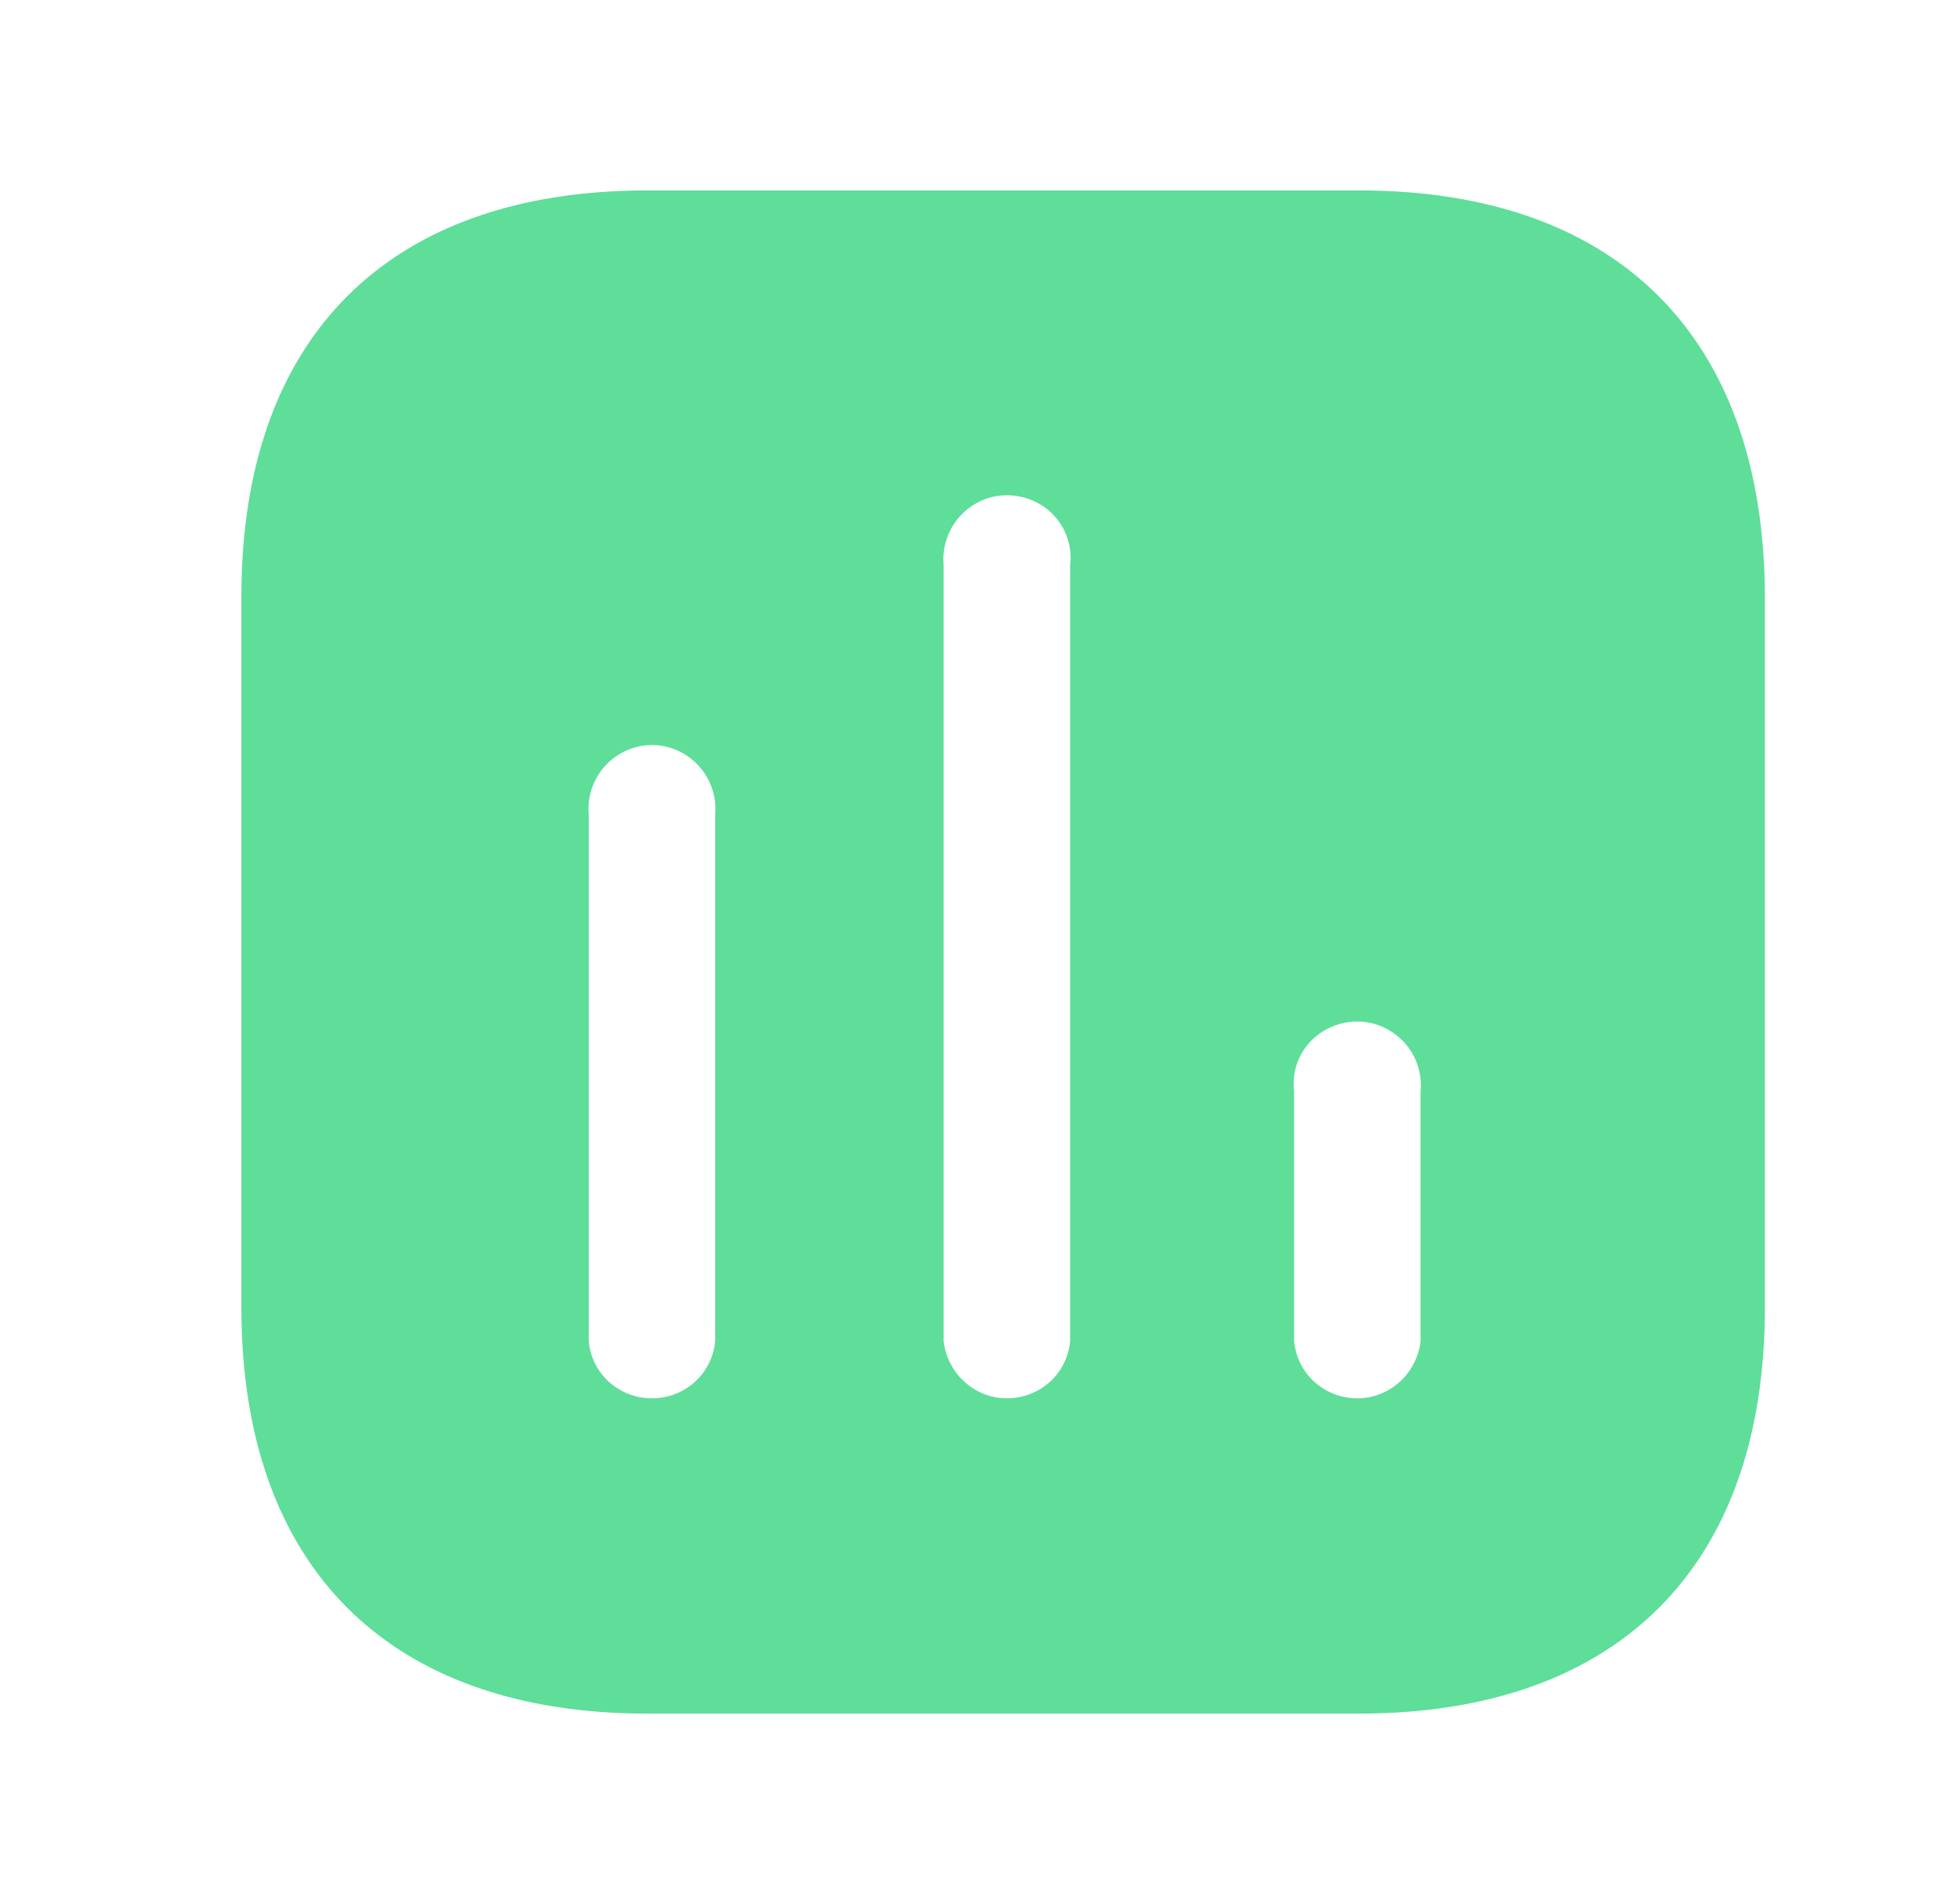 <svg width="41" height="40" viewBox="0 0 41 40" fill="none" xmlns="http://www.w3.org/2000/svg">
<path d="M28.541 4C33.982 4 37.054 7.086 37.07 12.528V27.472C37.07 32.912 33.982 36 28.541 36H13.598C8.156 36 5.07 32.912 5.07 27.472V12.528C5.07 7.086 8.156 4 13.598 4H28.541ZM21.87 10.608C21.421 10.336 20.877 10.336 20.446 10.608C20.012 10.878 19.774 11.376 19.82 11.872V28.176C19.902 28.864 20.477 29.376 21.148 29.376C21.838 29.376 22.413 28.864 22.477 28.176V11.872C22.541 11.376 22.302 10.878 21.87 10.608ZM14.398 15.856C13.966 15.584 13.421 15.584 12.99 15.856C12.556 16.128 12.318 16.622 12.366 17.12V28.176C12.428 28.864 13.005 29.376 13.693 29.376C14.382 29.376 14.957 28.864 15.021 28.176V17.12C15.07 16.622 14.829 16.128 14.398 15.856ZM29.212 21.664C28.782 21.392 28.238 21.392 27.79 21.664C27.357 21.936 27.118 22.414 27.182 22.928V28.176C27.246 28.864 27.82 29.376 28.51 29.376C29.182 29.376 29.756 28.864 29.838 28.176V22.928C29.884 22.414 29.646 21.936 29.212 21.664Z" fill="#5EDE99"/>
</svg>
